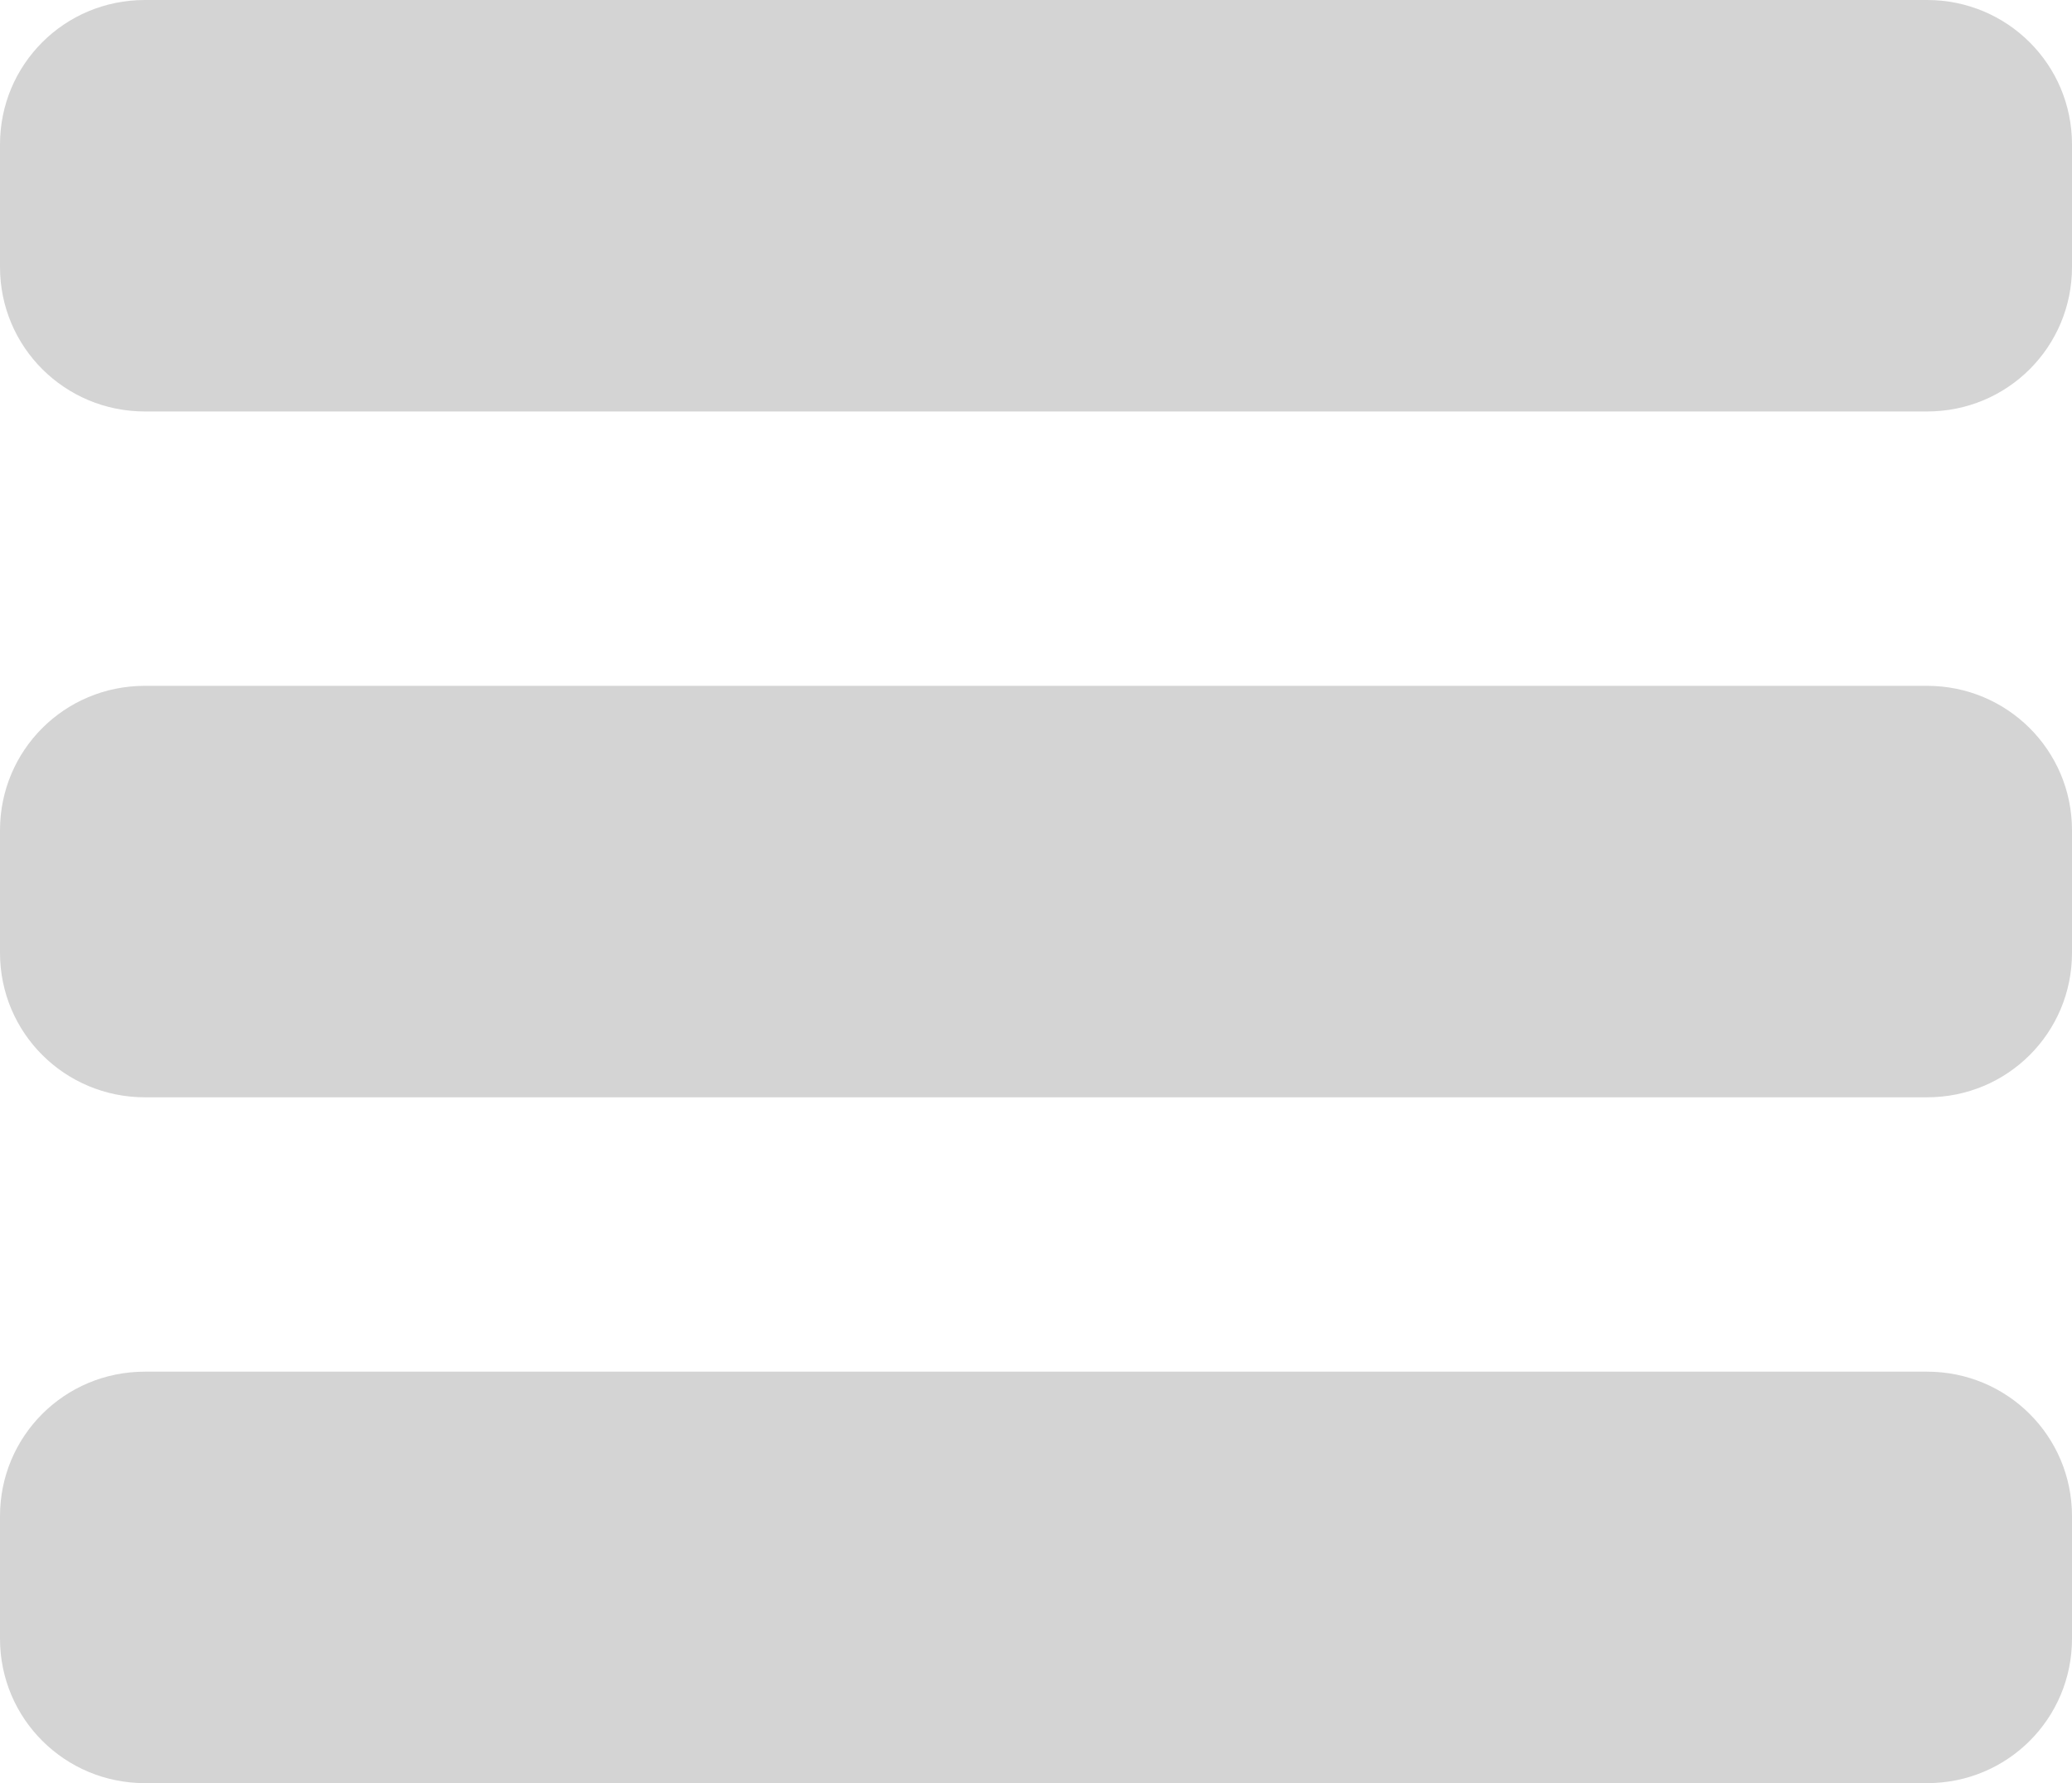 <?xml version="1.0" encoding="UTF-8"?>
<svg width="43px" height="37px" viewBox="0 0 43 37" version="1.1" xmlns="http://www.w3.org/2000/svg" xmlns:xlink="http://www.w3.org/1999/xlink">
    <!-- Generator: Sketch 43.1 (39012) - http://www.bohemiancoding.com/sketch -->
    <title>Combined Shape</title>
    <desc>Created with Sketch.</desc>
    <defs></defs>
    <g id="Welcome" stroke="none" stroke-width="1" fill="none" fill-rule="evenodd">
        <g id="Artboard" transform="translate(-327, -173)" fill="#d4d4d4">
            <path d="M327,175.998 C327,174.342 328.334,173 330.007,173 L366.993,173 C368.654,173 370,174.334 370,175.998 L370,178.54 C370,180.196 368.666,181.538 366.993,181.538 L330.007,181.538 C328.346,181.538 327,180.204 327,178.54 L327,175.998 Z M327,190.229 C327,188.573 328.334,187.231 330.007,187.231 L366.993,187.231 C368.654,187.231 370,188.565 370,190.229 L370,192.771 C370,194.427 368.666,195.769 366.993,195.769 L330.007,195.769 C328.346,195.769 327,194.435 327,192.771 L327,190.229 Z M327,204.46 C327,202.804 328.334,201.462 330.007,201.462 L366.993,201.462 C368.654,201.462 370,202.796 370,204.46 L370,207.002 C370,208.658 368.666,210 366.993,210 L330.007,210 C328.346,210 327,208.666 327,207.002 L327,204.46 Z" id="Combined-Shape"></path>
        </g>
    </g>
</svg>
